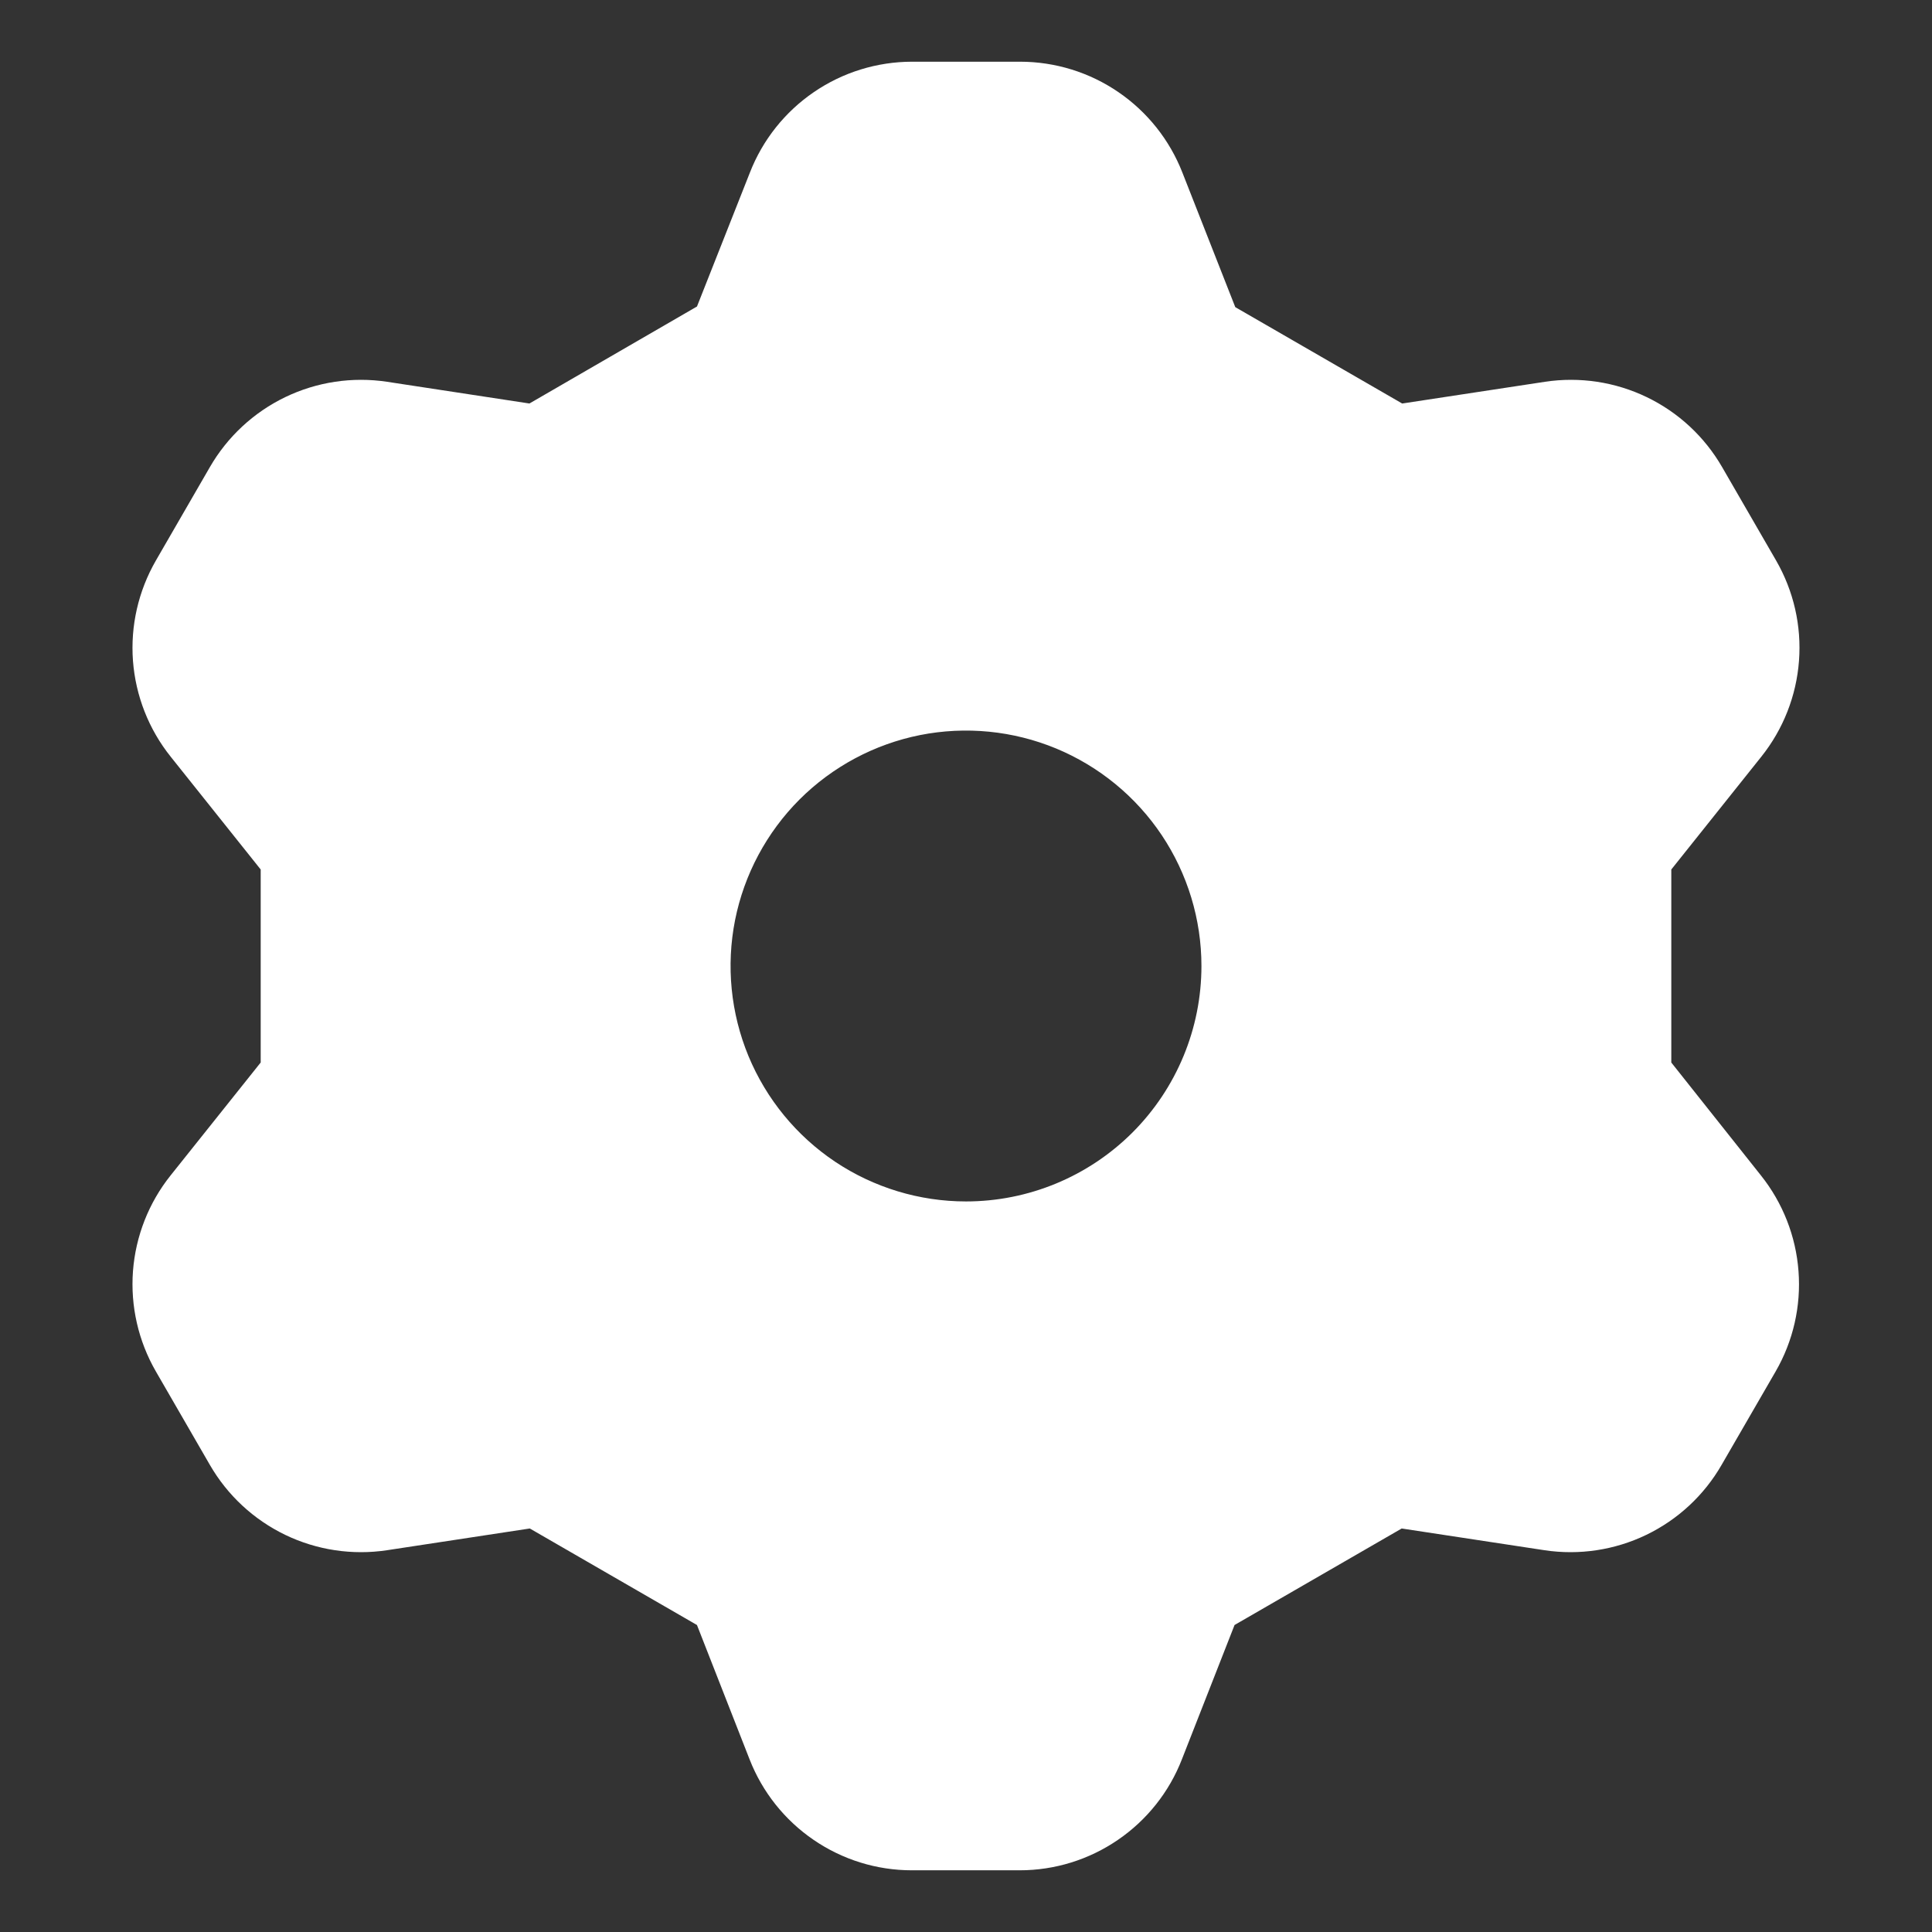 <svg width="40" height="40" viewBox="0 0 40 40" fill="none" xmlns="http://www.w3.org/2000/svg">
    <rect x="0" y="0" width="40" height="40" fill="#333333" stroke="none"/>
    <path d="M33.875 22.474C33.785 22.361 33.737 22.221 33.737 22.077V17.924C33.737 17.779 33.785 17.639 33.875 17.526L35.791 15.125C36.135 14.694 36.342 14.168 36.383 13.617C36.425 13.067 36.299 12.517 36.023 12.038L34.906 10.105C34.63 9.626 34.217 9.242 33.719 9.002C33.222 8.762 32.663 8.678 32.117 8.76L29.082 9.222C28.938 9.242 28.792 9.214 28.666 9.143L25.069 7.066C24.942 6.99 24.845 6.873 24.793 6.735L23.674 3.888C23.473 3.374 23.122 2.933 22.667 2.622C22.212 2.31 21.674 2.144 21.122 2.143H18.883C18.331 2.144 17.793 2.31 17.338 2.622C16.883 2.933 16.532 3.374 16.332 3.888L15.207 6.735C15.153 6.87 15.056 6.983 14.931 7.056L11.326 9.143C11.2 9.214 11.054 9.242 10.911 9.222L7.883 8.76C7.337 8.678 6.778 8.762 6.281 9.002C5.784 9.242 5.37 9.626 5.094 10.105L3.977 12.038C3.701 12.517 3.575 13.067 3.616 13.617C3.658 14.168 3.864 14.694 4.209 15.125L6.125 17.526C6.215 17.639 6.263 17.779 6.263 17.924V22.077C6.263 22.221 6.215 22.361 6.125 22.474L4.209 24.875C3.864 25.306 3.658 25.832 3.616 26.383C3.575 26.933 3.701 27.484 3.977 27.962L5.094 29.895C5.37 30.374 5.784 30.758 6.281 30.998C6.778 31.238 7.337 31.322 7.883 31.24L10.918 30.778C11.062 30.758 11.208 30.785 11.334 30.857L14.931 32.934C15.056 33.007 15.153 33.12 15.207 33.255L16.326 36.112C16.527 36.626 16.878 37.067 17.333 37.378C17.788 37.69 18.326 37.857 18.878 37.857H21.112C21.664 37.857 22.202 37.69 22.657 37.378C23.112 37.067 23.463 36.626 23.663 36.112L24.783 33.255C24.837 33.12 24.934 33.007 25.059 32.934L28.656 30.857C28.782 30.786 28.928 30.758 29.071 30.778L32.107 31.24C32.653 31.322 33.211 31.238 33.709 30.998C34.206 30.758 34.62 30.374 34.895 29.895L36.013 27.962C36.289 27.484 36.415 26.933 36.373 26.383C36.332 25.832 36.125 25.306 35.781 24.875L33.875 22.474ZM20 25.74C18.865 25.74 17.755 25.403 16.811 24.773C15.867 24.142 15.132 23.245 14.697 22.197C14.263 21.148 14.149 19.994 14.37 18.88C14.592 17.767 15.139 16.744 15.941 15.941C16.744 15.139 17.767 14.592 18.88 14.37C19.994 14.149 21.148 14.263 22.197 14.697C23.245 15.132 24.142 15.867 24.773 16.811C25.403 17.755 25.74 18.865 25.74 20C25.74 21.522 25.135 22.982 24.059 24.059C22.982 25.135 21.522 25.74 20 25.74Z" fill="white" stroke="white" stroke-width="1.731"/>
</svg>
